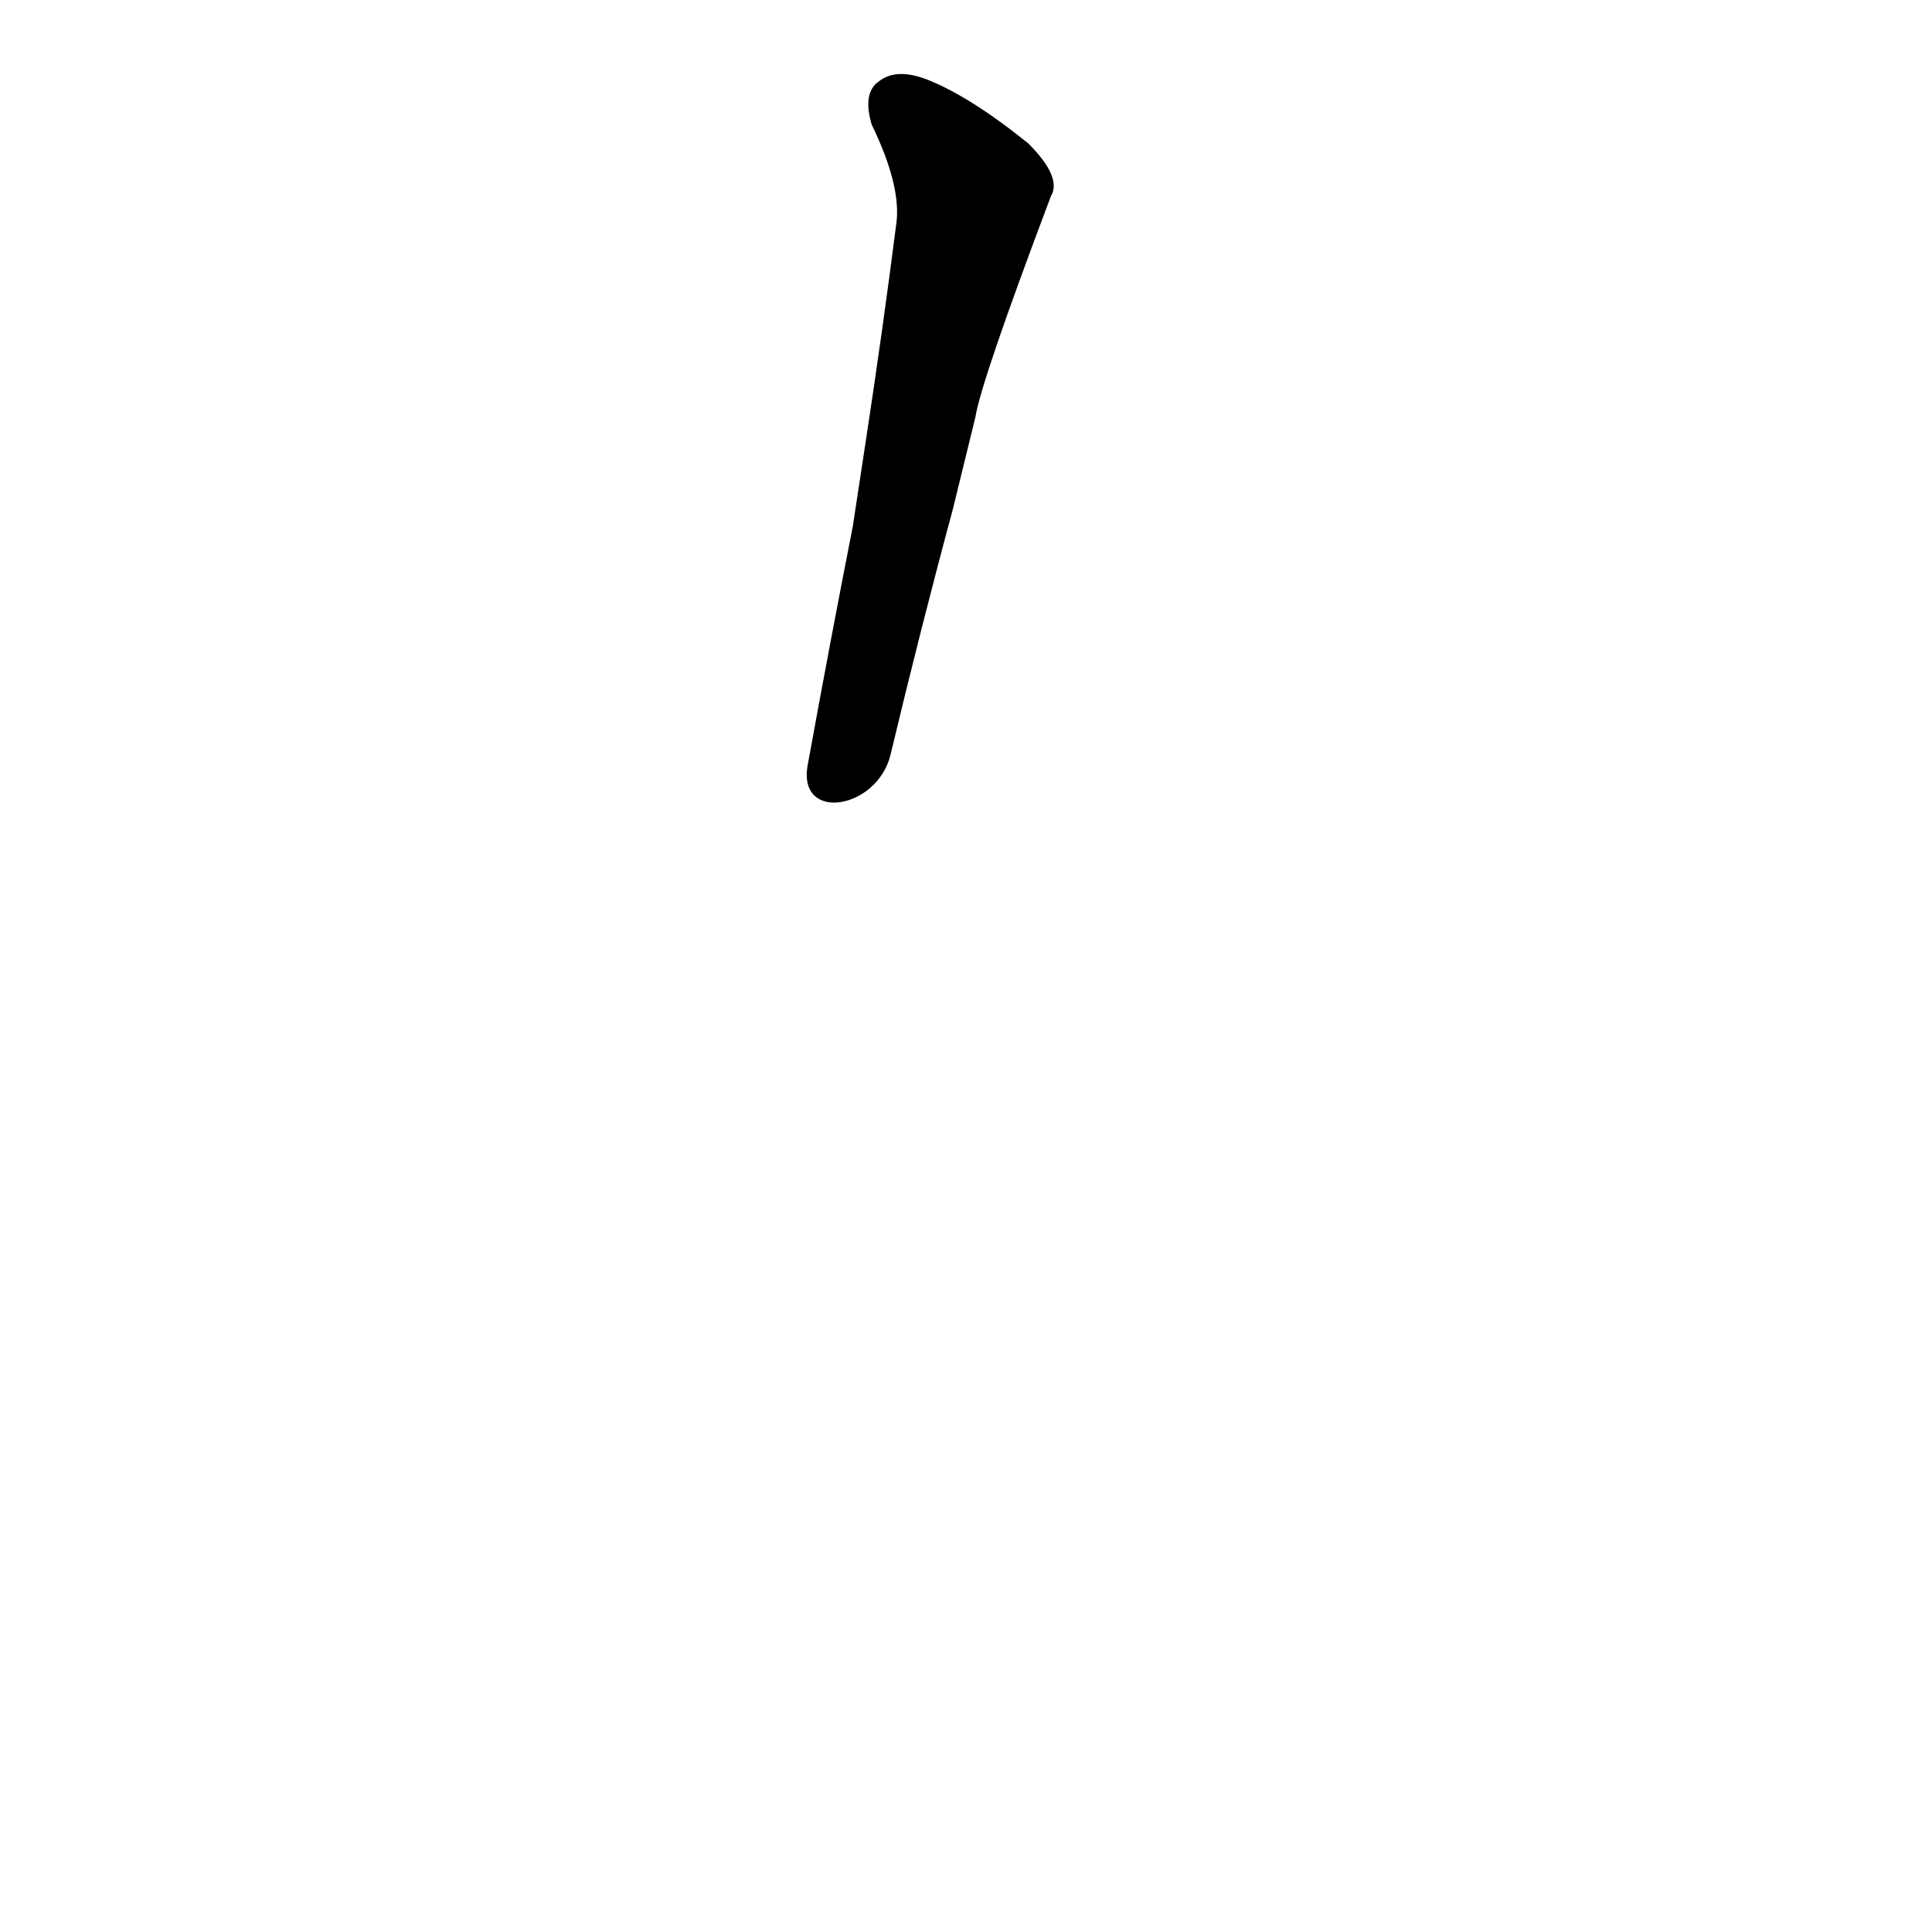 <?xml version='1.0' encoding='utf-8'?>
<svg xmlns="http://www.w3.org/2000/svg" version="1.1" viewBox="0 0 1024 1024"><g transform="scale(1, -1) translate(0, -900)"><path d="M 472 500 Q 488 567 505 630 L 517 679 Q 520 698 557 796 Q 563 806 545 824 Q 514 849 491 858 Q 475 864 466 857 Q 457 851 462 834 Q 478 801 475 781 Q 468 726 459 667 L 452 621 Q 440 560 428 494 C 423 464 465 471 472 500 Z" fill="black" /></g></svg>